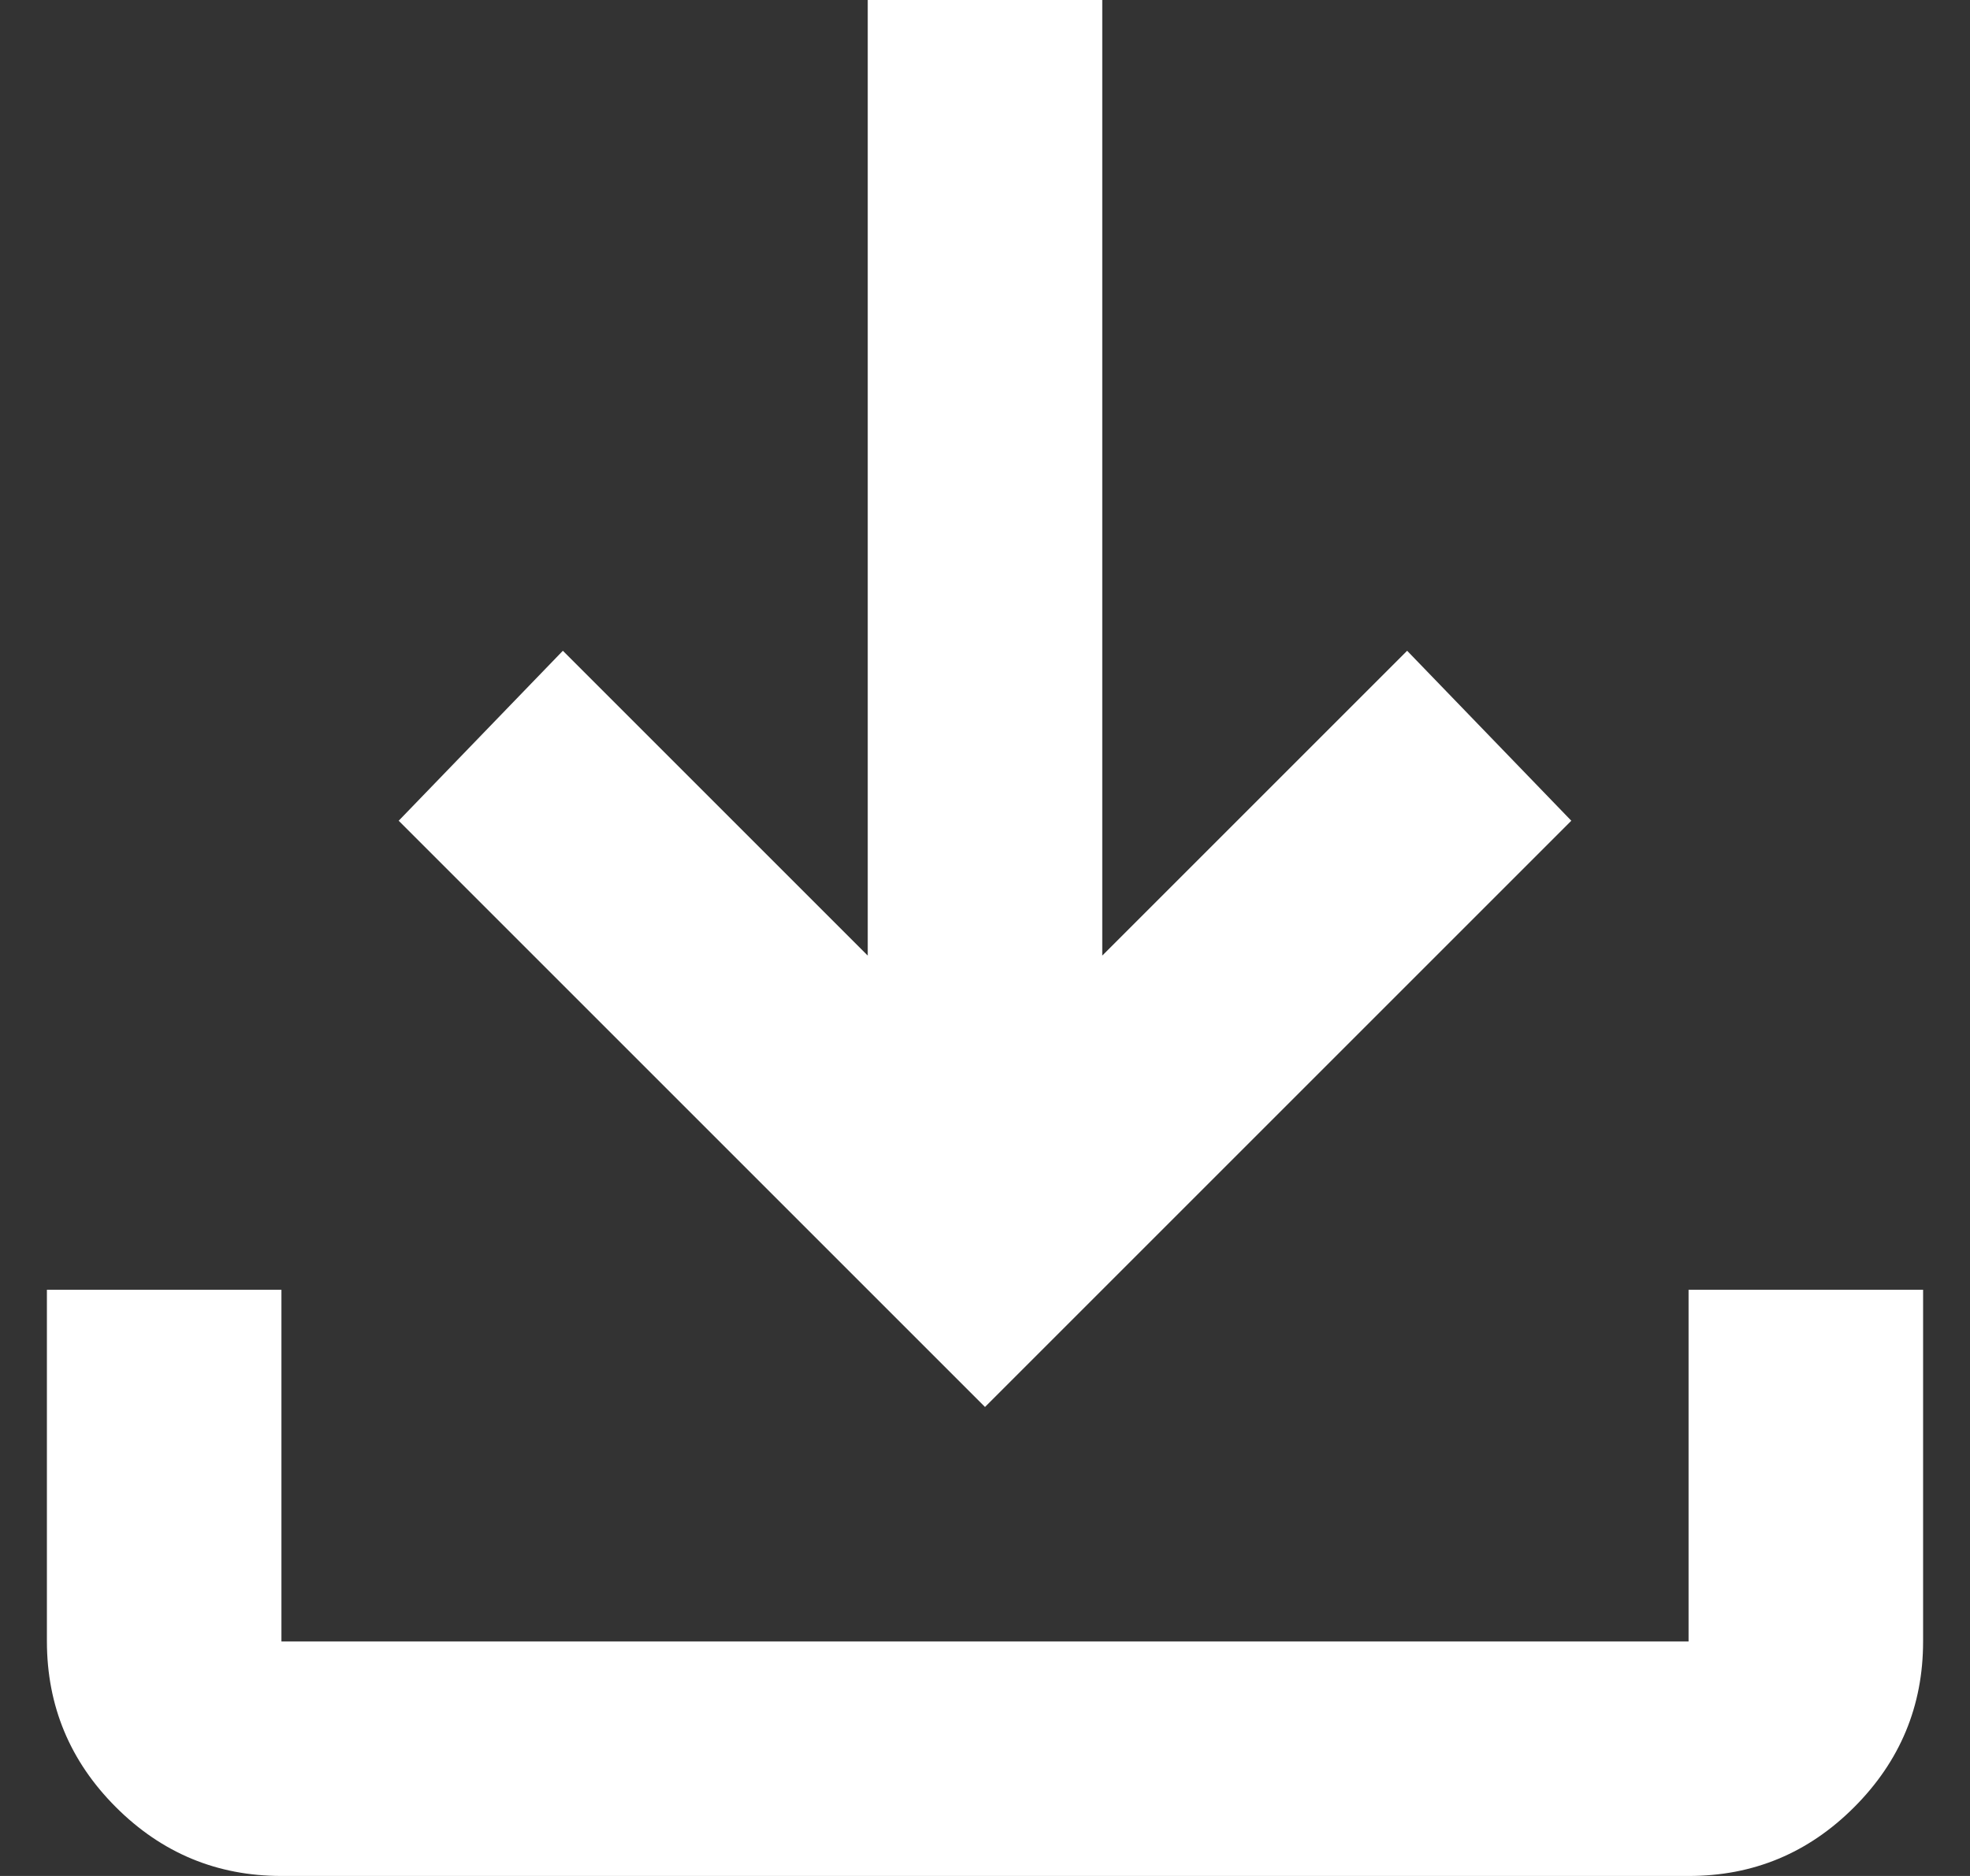 <svg width="21" height="20" viewBox="0 0 21 20" fill="none" xmlns="http://www.w3.org/2000/svg">
<rect x="0" y="0" width="21" height="20" fill="#333333" stroke="none"/>
<path d="M10.5 15L4.25 8.75L6 6.938L9.25 10.188V0H11.75V10.188L15 6.938L16.75 8.75L10.5 15ZM3 20C2.312 20 1.724 19.755 1.235 19.266C0.746 18.777 0.501 18.188 0.5 17.5V13.75H3V17.5H18V13.75H20.5V17.5C20.5 18.188 20.255 18.776 19.766 19.266C19.277 19.756 18.688 20.001 18 20H3Z" fill="white"/>
</svg>
